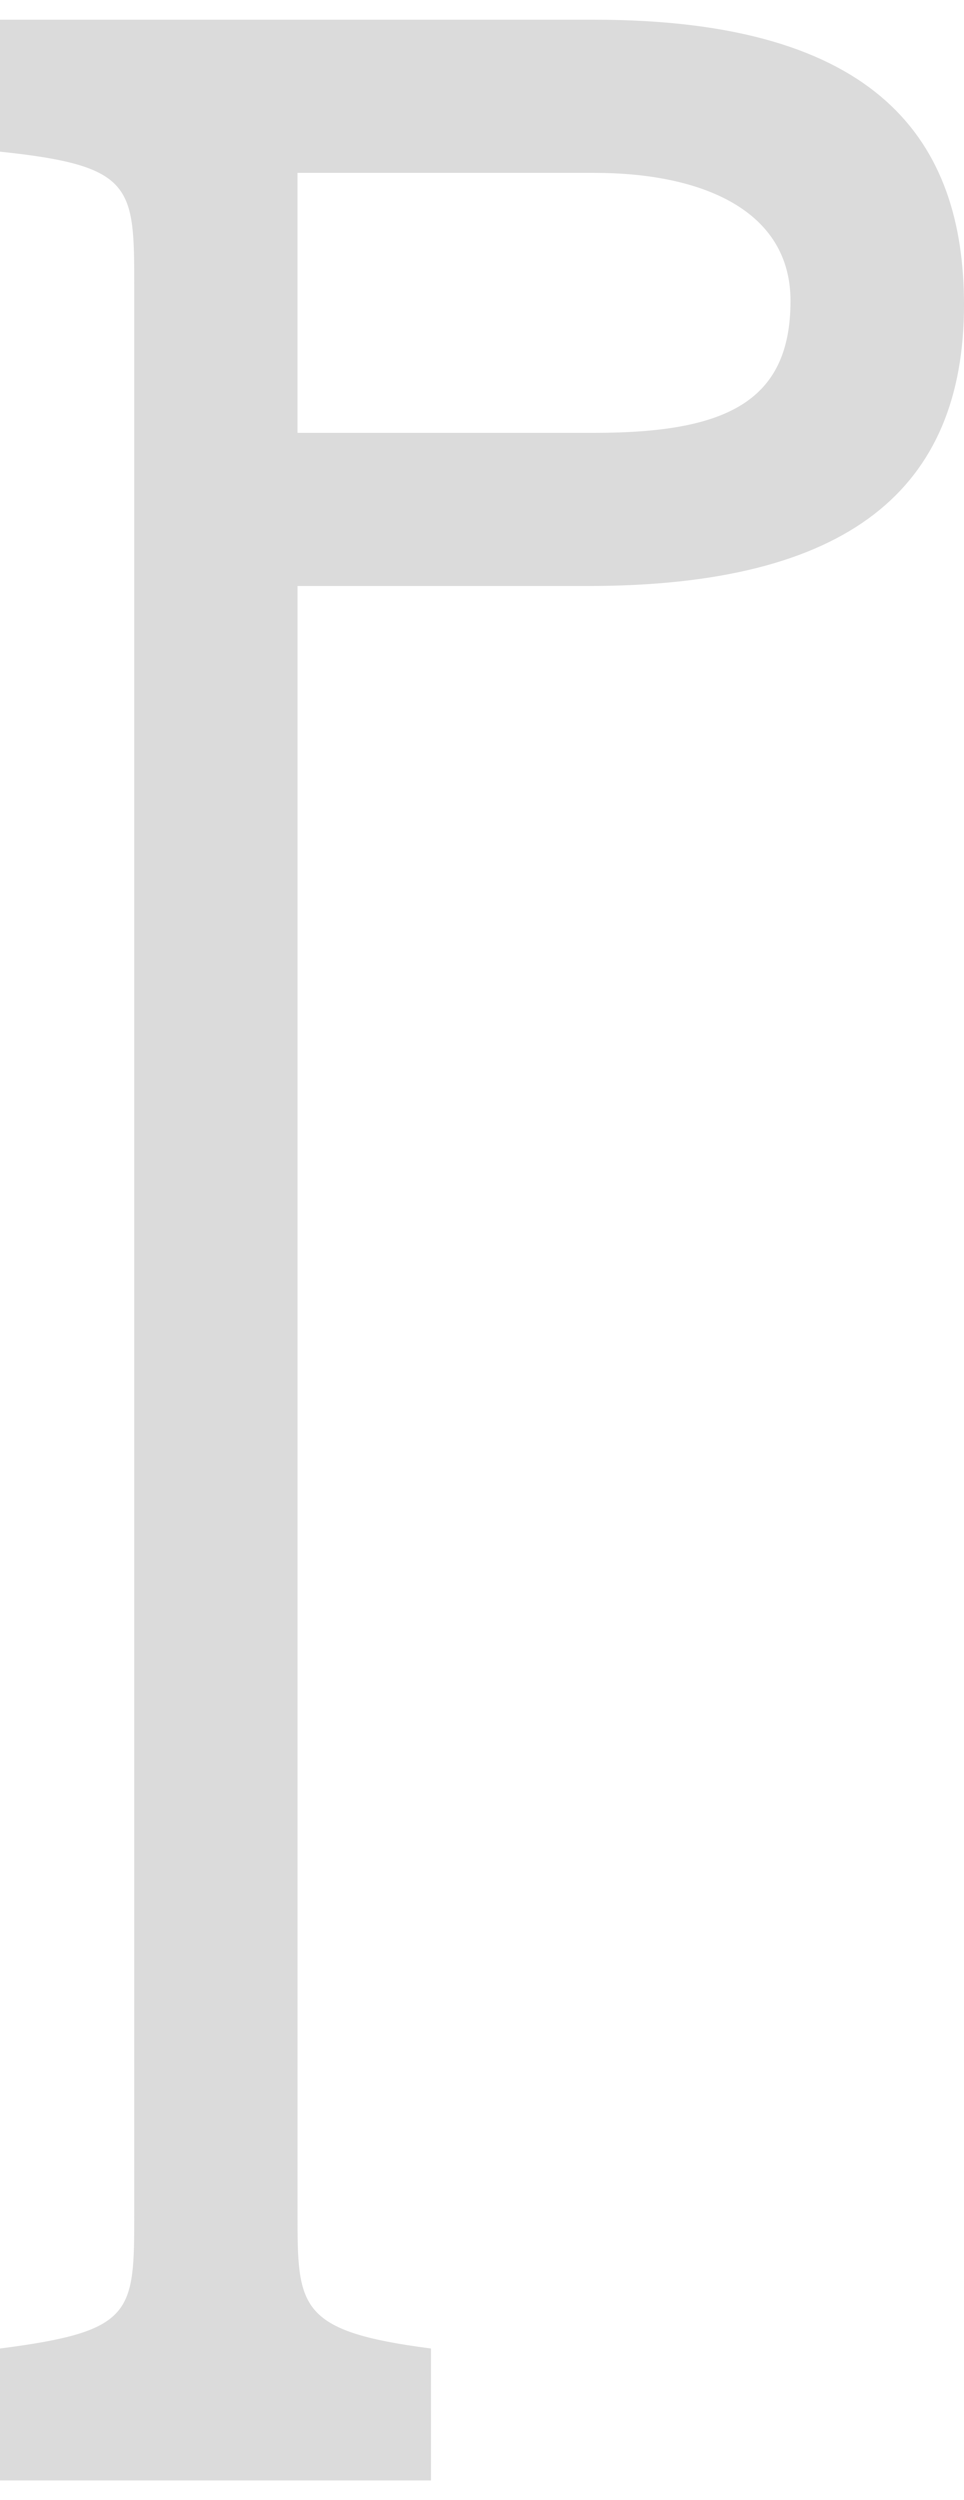 <?xml version="1.0" encoding="UTF-8"?>
<!DOCTYPE svg PUBLIC "-//W3C//DTD SVG 1.1//EN" "http://www.w3.org/Graphics/SVG/1.1/DTD/svg11.dtd">
<!-- Creator: CorelDRAW X7 -->
<svg xmlns="http://www.w3.org/2000/svg" xml:space="preserve" width="50.277mm" height="130.327mm" version="1.1" style="shape-rendering:geometricPrecision; text-rendering:geometricPrecision; image-rendering:optimizeQuality; fill-rule:evenodd; clip-rule:evenodd"
viewBox="0 0 1228 3133"
 xmlns:xlink="http://www.w3.org/1999/xlink">
 <defs>
  <style type="text/css">
   <![CDATA[
    .fil0 {fill:#4D4D4D;fill-rule:nonzero;fill-opacity:0.2}
   ]]>
  </style>
 </defs>
 <g id="Layer_x0020_1">
  <path class="fil0" d="M379 526l0 -331 378 0c138,0 250,48 250,163 0,129 -83,168 -250,168l-378 0zm0 195l370 0c333,0 479,-124 479,-358 0,-208 -108,-363 -471,-363l-757 0 0 168c171,18 171,44 171,173l0 2451c0,128 0,151 -171,173l0 168 549 0 0 -168c-170,-22 -170,-53 -170,-173l0 -2071z"/>
 </g>
</svg>

